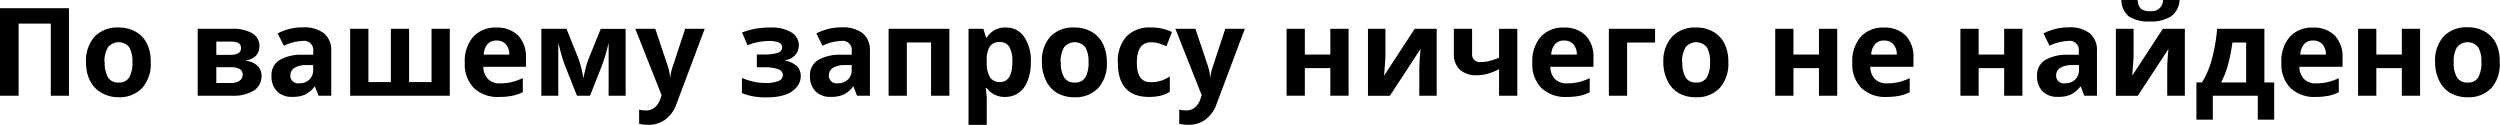 <svg id="Слой_1" data-name="Слой 1" xmlns="http://www.w3.org/2000/svg" viewBox="0 0 326.27 16.34"><title>srv_no-result</title><path d="M27.81,28H25.4V18.59h-4.2V28H18.77V16.58h9V28Z" transform="translate(-18.77 -15.51)"/><path d="M38.44,23.62A4.69,4.69,0,0,1,37.32,27a4.08,4.08,0,0,1-3.13,1.2A4.38,4.38,0,0,1,32,27.61,3.66,3.66,0,0,1,30.49,26,5.32,5.32,0,0,1,30,23.62a4.67,4.67,0,0,1,1.12-3.33,4.1,4.1,0,0,1,3.14-1.19,4.41,4.41,0,0,1,2.22.55,3.65,3.65,0,0,1,1.48,1.57A5.27,5.27,0,0,1,38.44,23.62Zm-6,0a3.66,3.66,0,0,0,.43,2,1.52,1.52,0,0,0,1.39.66,1.5,1.5,0,0,0,1.37-.66,3.72,3.72,0,0,0,.42-2,3.61,3.61,0,0,0-.42-1.95,1.79,1.79,0,0,0-2.76,0A3.6,3.6,0,0,0,32.4,23.62Z" transform="translate(-18.77 -15.51)"/><path d="M52.63,21.55a1.74,1.74,0,0,1-.44,1.2,2.14,2.14,0,0,1-1.3.64v0.06a2.46,2.46,0,0,1,1.47.64,1.74,1.74,0,0,1,.54,1.3,2.19,2.19,0,0,1-1,1.94A5.14,5.14,0,0,1,49,28H44.57V19.27H49a5,5,0,0,1,2.69.58A1.91,1.91,0,0,1,52.63,21.55Zm-2.41.19q0-.8-1.27-0.8H47v1.73h1.73a2.4,2.4,0,0,0,1.15-.22A0.75,0.75,0,0,0,50.22,21.74Zm0.22,3.52a0.8,0.8,0,0,0-.4-0.75,2.45,2.45,0,0,0-1.2-.23H47v2.06h1.94A2,2,0,0,0,50,26.07,0.93,0.93,0,0,0,50.44,25.27Z" transform="translate(-18.77 -15.51)"/><path d="M60.34,28l-0.46-1.19H59.82a3.53,3.53,0,0,1-1.24,1.05,4,4,0,0,1-1.66.29,2.68,2.68,0,0,1-2-.72,2.76,2.76,0,0,1-.72-2,2.31,2.31,0,0,1,1-2.05,5.64,5.64,0,0,1,2.93-.73l1.52,0V22.18a1.19,1.19,0,0,0-1.36-1.33,6.19,6.19,0,0,0-2.46.63L55,19.87a7.1,7.1,0,0,1,3.34-.79,4.17,4.17,0,0,1,2.7.77A2.83,2.83,0,0,1,62,22.18V28H60.34Zm-0.7-4-0.92,0a3,3,0,0,0-1.55.38,1.18,1.18,0,0,0-.51,1,1,1,0,0,0,1.16,1,1.83,1.83,0,0,0,1.32-.48,1.67,1.67,0,0,0,.5-1.27V24Z" transform="translate(-18.77 -15.51)"/><path d="M77.47,28h-13V19.27h2.38v6.95h2.93V19.27h2.38v6.95h2.93V19.27h2.38V28Z" transform="translate(-18.77 -15.51)"/><path d="M83.92,28.16A4.51,4.51,0,0,1,80.62,27a4.41,4.41,0,0,1-1.19-3.3,4.85,4.85,0,0,1,1.1-3.39,3.91,3.91,0,0,1,3-1.2,3.85,3.85,0,0,1,2.88,1.05,4,4,0,0,1,1,2.91v1.16H81.85a2.29,2.29,0,0,0,.6,1.59,2.12,2.12,0,0,0,1.58.57,6.55,6.55,0,0,0,1.49-.16A7.49,7.49,0,0,0,87,25.7v1.84a5.62,5.62,0,0,1-1.34.46A8.43,8.43,0,0,1,83.92,28.16ZM83.58,20.8a1.51,1.51,0,0,0-1.19.48,2.22,2.22,0,0,0-.49,1.36h3.34a2,2,0,0,0-.46-1.36A1.56,1.56,0,0,0,83.58,20.8Z" transform="translate(-18.77 -15.51)"/><path d="M100.43,28H98.2V21.12l-0.12.48a21.89,21.89,0,0,1-.76,2.49L95.77,28h-1.7l-1.57-3.94a20.23,20.23,0,0,1-.72-2.41l-0.15-.53V28H89.42V19.27H92.7L94.2,23a12,12,0,0,1,.43,1.38,11.28,11.28,0,0,1,.27,1.34q0.26-1.17.4-1.68a9.39,9.39,0,0,1,.32-0.94l1.55-3.82h3.25V28Z" transform="translate(-18.77 -15.51)"/><path d="M101.68,19.27h2.61l1.65,4.91a6.83,6.83,0,0,1,.29,1.52h0a6.67,6.67,0,0,1,.34-1.52l1.62-4.91h2.55l-3.7,9.85a4.27,4.27,0,0,1-1.45,2,3.66,3.66,0,0,1-2.2.68,5.51,5.51,0,0,1-1.21-.13V29.82a4.09,4.09,0,0,0,.94.1,1.69,1.69,0,0,0,1.11-.39,2.51,2.51,0,0,0,.74-1.17l0.14-.43Z" transform="translate(-18.77 -15.51)"/><path d="M118.36,22.62a5.89,5.89,0,0,0,1.92-.22,0.74,0.74,0,0,0,.57-0.7,0.68,0.68,0,0,0-.41-0.63,3.22,3.22,0,0,0-1.37-.21,8,8,0,0,0-2.75.55l-0.7-1.66a9.91,9.91,0,0,1,1.8-.5,11.44,11.44,0,0,1,2-.15,4.83,4.83,0,0,1,2.62.63,1.94,1.94,0,0,1-.76,3.62v0.08a3.09,3.09,0,0,1,1.53.75,1.79,1.79,0,0,1,.46,1.28,2.14,2.14,0,0,1-.52,1.41,3.28,3.28,0,0,1-1.49,1,7.08,7.08,0,0,1-2.3.34,8.29,8.29,0,0,1-3.36-.54v-2a7.27,7.27,0,0,0,1.47.49,7.06,7.06,0,0,0,1.55.18,4.42,4.42,0,0,0,1.74-.26,0.82,0.82,0,0,0,.58-0.75,0.84,0.84,0,0,0-.61-0.79,5.18,5.18,0,0,0-1.87-.25h-0.92V22.62h0.88Z" transform="translate(-18.77 -15.51)"/><path d="M130.62,28l-0.46-1.19h-0.06a3.53,3.53,0,0,1-1.24,1.05,4,4,0,0,1-1.66.29,2.68,2.68,0,0,1-2-.72,2.76,2.76,0,0,1-.72-2,2.31,2.31,0,0,1,1-2.05,5.64,5.64,0,0,1,2.93-.73l1.52,0V22.18a1.19,1.19,0,0,0-1.36-1.33,6.19,6.19,0,0,0-2.46.63l-0.79-1.61a7.1,7.1,0,0,1,3.34-.79,4.17,4.17,0,0,1,2.7.77,2.83,2.83,0,0,1,.94,2.33V28h-1.66Zm-0.7-4L129,24a3,3,0,0,0-1.55.38,1.18,1.18,0,0,0-.51,1,1,1,0,0,0,1.16,1,1.83,1.83,0,0,0,1.32-.48,1.67,1.67,0,0,0,.5-1.27V24Z" transform="translate(-18.77 -15.51)"/><path d="M142.67,19.27V28h-2.39V21.05h-3.16V28h-2.38V19.27h7.94Z" transform="translate(-18.77 -15.51)"/><path d="M150,28.16A2.9,2.9,0,0,1,147.54,27h-0.12q0.12,1.09.13,1.27v3.54h-2.38V19.27h1.94l0.34,1.13h0.11A2.76,2.76,0,0,1,150,19.1a2.83,2.83,0,0,1,2.42,1.2,5.53,5.53,0,0,1,.88,3.32,6.56,6.56,0,0,1-.41,2.43,3.41,3.41,0,0,1-1.17,1.57A3,3,0,0,1,150,28.16ZM149.26,21a1.5,1.5,0,0,0-1.29.54,3.12,3.12,0,0,0-.42,1.79V23.6a3.68,3.68,0,0,0,.42,2,1.49,1.49,0,0,0,1.32.61q1.6,0,1.6-2.64a3.77,3.77,0,0,0-.39-1.93A1.35,1.35,0,0,0,149.26,21Z" transform="translate(-18.77 -15.51)"/><path d="M163.22,23.62A4.69,4.69,0,0,1,162.1,27a4.08,4.08,0,0,1-3.13,1.2,4.38,4.38,0,0,1-2.22-.55A3.66,3.66,0,0,1,155.27,26a5.32,5.32,0,0,1-.52-2.41,4.67,4.67,0,0,1,1.12-3.33A4.1,4.1,0,0,1,159,19.1a4.41,4.41,0,0,1,2.22.55,3.65,3.65,0,0,1,1.48,1.57A5.27,5.27,0,0,1,163.22,23.62Zm-6,0a3.66,3.66,0,0,0,.43,2,1.52,1.52,0,0,0,1.39.66,1.5,1.5,0,0,0,1.37-.66,3.72,3.72,0,0,0,.42-2,3.61,3.61,0,0,0-.42-1.95,1.79,1.79,0,0,0-2.76,0A3.6,3.6,0,0,0,157.19,23.62Z" transform="translate(-18.77 -15.51)"/><path d="M168.74,28.16q-4.08,0-4.08-4.48a4.77,4.77,0,0,1,1.11-3.4A4.16,4.16,0,0,1,169,19.1a6.07,6.07,0,0,1,2.72.59L171,21.54q-0.56-.23-1-0.37a3.38,3.38,0,0,0-1-.14q-1.86,0-1.86,2.64T169,26.23a4.25,4.25,0,0,0,1.27-.18,4.58,4.58,0,0,0,1.17-.57v2a3.84,3.84,0,0,1-1.17.51A6.57,6.57,0,0,1,168.74,28.16Z" transform="translate(-18.77 -15.51)"/><path d="M172.17,19.27h2.61l1.65,4.91a6.83,6.83,0,0,1,.29,1.52h0a6.67,6.67,0,0,1,.34-1.52l1.62-4.91h2.55l-3.7,9.85a4.27,4.27,0,0,1-1.45,2,3.66,3.66,0,0,1-2.2.68,5.51,5.51,0,0,1-1.21-.13V29.82a4.09,4.09,0,0,0,.94.1,1.69,1.69,0,0,0,1.11-.39,2.51,2.51,0,0,0,.74-1.17l0.14-.43Z" transform="translate(-18.77 -15.51)"/><path d="M189.06,19.27v3.36h3.33V19.27h2.38V28h-2.38V24.4h-3.33V28h-2.38V19.27h2.38Z" transform="translate(-18.77 -15.51)"/><path d="M199.58,19.27v3.45q0,0.55-.18,2.67l4-6.12h2.87V28H204V24.52q0-.93.16-2.62l-4,6.11h-2.86V19.27h2.3Z" transform="translate(-18.77 -15.51)"/><path d="M210.89,19.27v3.2a1,1,0,0,0,1.05,1.14,5,5,0,0,0,1.28-.16,9.36,9.36,0,0,0,1.19-.41V19.27h2.38V28h-2.38V24.53a7,7,0,0,1-1.54.62,5.59,5.59,0,0,1-1.37.18,3.11,3.11,0,0,1-2.21-.73,2.71,2.71,0,0,1-.78-2.08V19.27h2.38Z" transform="translate(-18.77 -15.51)"/><path d="M223.24,28.16a4.51,4.51,0,0,1-3.3-1.16,4.41,4.41,0,0,1-1.19-3.3,4.85,4.85,0,0,1,1.1-3.39,3.91,3.91,0,0,1,3-1.2,3.85,3.85,0,0,1,2.88,1.05,4,4,0,0,1,1,2.91v1.16h-5.63a2.29,2.29,0,0,0,.6,1.59,2.12,2.12,0,0,0,1.58.57,6.55,6.55,0,0,0,1.49-.16,7.49,7.49,0,0,0,1.47-.52v1.84A5.62,5.62,0,0,1,225,28,8.43,8.43,0,0,1,223.24,28.16ZM222.9,20.8a1.51,1.51,0,0,0-1.19.48,2.22,2.22,0,0,0-.49,1.36h3.34a2,2,0,0,0-.46-1.36A1.56,1.56,0,0,0,222.9,20.8Z" transform="translate(-18.77 -15.51)"/><path d="M234.77,19.27v1.79h-3.65V28h-2.38V19.27h6Z" transform="translate(-18.77 -15.51)"/><path d="M244.33,23.62A4.69,4.69,0,0,1,243.2,27a4.08,4.08,0,0,1-3.13,1.2,4.38,4.38,0,0,1-2.22-.55A3.66,3.66,0,0,1,236.37,26a5.32,5.32,0,0,1-.52-2.41A4.67,4.67,0,0,1,237,20.29a4.11,4.11,0,0,1,3.14-1.19,4.41,4.41,0,0,1,2.22.55,3.65,3.65,0,0,1,1.48,1.57A5.27,5.27,0,0,1,244.33,23.62Zm-6,0a3.67,3.67,0,0,0,.43,2,1.52,1.52,0,0,0,1.39.66,1.5,1.5,0,0,0,1.37-.66,3.71,3.71,0,0,0,.42-2,3.61,3.61,0,0,0-.42-1.95,1.79,1.79,0,0,0-2.76,0A3.6,3.6,0,0,0,238.29,23.62Z" transform="translate(-18.77 -15.51)"/><path d="M252.83,19.27v3.36h3.33V19.27h2.38V28h-2.38V24.4h-3.33V28h-2.38V19.27h2.38Z" transform="translate(-18.77 -15.51)"/><path d="M265,28.16A4.51,4.51,0,0,1,261.7,27a4.41,4.41,0,0,1-1.19-3.3,4.85,4.85,0,0,1,1.1-3.39,3.91,3.91,0,0,1,3-1.2,3.85,3.85,0,0,1,2.88,1.05,4,4,0,0,1,1,2.91v1.16h-5.63a2.3,2.3,0,0,0,.6,1.59,2.12,2.12,0,0,0,1.58.57,6.55,6.55,0,0,0,1.49-.16,7.49,7.49,0,0,0,1.47-.52v1.84a5.62,5.62,0,0,1-1.34.46A8.42,8.42,0,0,1,265,28.16Zm-0.34-7.36a1.51,1.51,0,0,0-1.19.48,2.23,2.23,0,0,0-.49,1.36h3.34a2,2,0,0,0-.46-1.36A1.56,1.56,0,0,0,264.66,20.8Z" transform="translate(-18.77 -15.51)"/><path d="M277,19.27v3.36h3.33V19.27h2.38V28h-2.38V24.4H277V28h-2.38V19.27H277Z" transform="translate(-18.77 -15.51)"/><path d="M290.79,28l-0.46-1.19h-0.06A3.52,3.52,0,0,1,289,27.86a4,4,0,0,1-1.66.29,2.68,2.68,0,0,1-2-.72,2.76,2.76,0,0,1-.72-2,2.31,2.31,0,0,1,1-2.05,5.64,5.64,0,0,1,2.93-.73l1.52,0V22.18a1.19,1.19,0,0,0-1.36-1.33,6.19,6.19,0,0,0-2.46.63l-0.79-1.61a7.1,7.1,0,0,1,3.34-.79,4.17,4.17,0,0,1,2.7.77,2.83,2.83,0,0,1,.94,2.33V28h-1.66Zm-0.7-4-0.92,0a3,3,0,0,0-1.55.38,1.18,1.18,0,0,0-.51,1,1,1,0,0,0,1.16,1,1.83,1.83,0,0,0,1.32-.48,1.67,1.67,0,0,0,.5-1.27V24Z" transform="translate(-18.77 -15.51)"/><path d="M297.22,19.27v3.45q0,0.55-.18,2.67l4-6.12h2.87V28h-2.3V24.52q0-.93.16-2.62l-4,6.11h-2.86V19.27h2.3Zm6-3.76a2.78,2.78,0,0,1-1.1,2.13,4.76,4.76,0,0,1-2.75.67,4.7,4.7,0,0,1-2.74-.64,2.74,2.74,0,0,1-1-2.16h2.13a1.66,1.66,0,0,0,.4,1.13,1.83,1.83,0,0,0,1.25.32,1.44,1.44,0,0,0,1.65-1.45h2.16Z" transform="translate(-18.77 -15.51)"/><path d="M315.57,31.13h-2.14V28h-5.87v3.13h-2.14V26.26h0.73a11,11,0,0,0,1.26-2.94,21.83,21.83,0,0,0,.71-4.05h6.17v7h1.28v4.87Zm-3.66-4.87v-5.2h-1.79a23.13,23.13,0,0,1-.54,2.76,11.34,11.34,0,0,1-.94,2.45h3.27Z" transform="translate(-18.77 -15.51)"/><path d="M321,28.16a4.51,4.51,0,0,1-3.3-1.16,4.41,4.41,0,0,1-1.19-3.3,4.85,4.85,0,0,1,1.1-3.39,3.91,3.91,0,0,1,3-1.2,3.85,3.85,0,0,1,2.88,1.05,4,4,0,0,1,1,2.91v1.16h-5.63a2.3,2.3,0,0,0,.6,1.59,2.12,2.12,0,0,0,1.58.57,6.55,6.55,0,0,0,1.49-.16,7.49,7.49,0,0,0,1.47-.52v1.84a5.62,5.62,0,0,1-1.34.46A8.42,8.42,0,0,1,321,28.16Zm-0.34-7.36a1.51,1.51,0,0,0-1.19.48,2.23,2.23,0,0,0-.49,1.36h3.34a2,2,0,0,0-.46-1.36A1.56,1.56,0,0,0,320.68,20.8Z" transform="translate(-18.77 -15.51)"/><path d="M328.9,19.27v3.36h3.33V19.27h2.38V28h-2.38V24.4H328.9V28h-2.38V19.27h2.38Z" transform="translate(-18.77 -15.51)"/><path d="M345,23.62A4.69,4.69,0,0,1,343.92,27a4.08,4.08,0,0,1-3.13,1.2,4.38,4.38,0,0,1-2.22-.55A3.66,3.66,0,0,1,337.09,26a5.32,5.32,0,0,1-.52-2.41,4.67,4.67,0,0,1,1.12-3.33,4.1,4.1,0,0,1,3.14-1.19,4.41,4.41,0,0,1,2.22.55,3.65,3.65,0,0,1,1.48,1.57A5.27,5.27,0,0,1,345,23.62Zm-6,0a3.66,3.66,0,0,0,.43,2,1.52,1.52,0,0,0,1.39.66,1.5,1.5,0,0,0,1.37-.66,3.72,3.72,0,0,0,.42-2,3.61,3.61,0,0,0-.42-1.95,1.79,1.79,0,0,0-2.76,0A3.6,3.6,0,0,0,339,23.62Z" transform="translate(-18.77 -15.51)"/></svg>